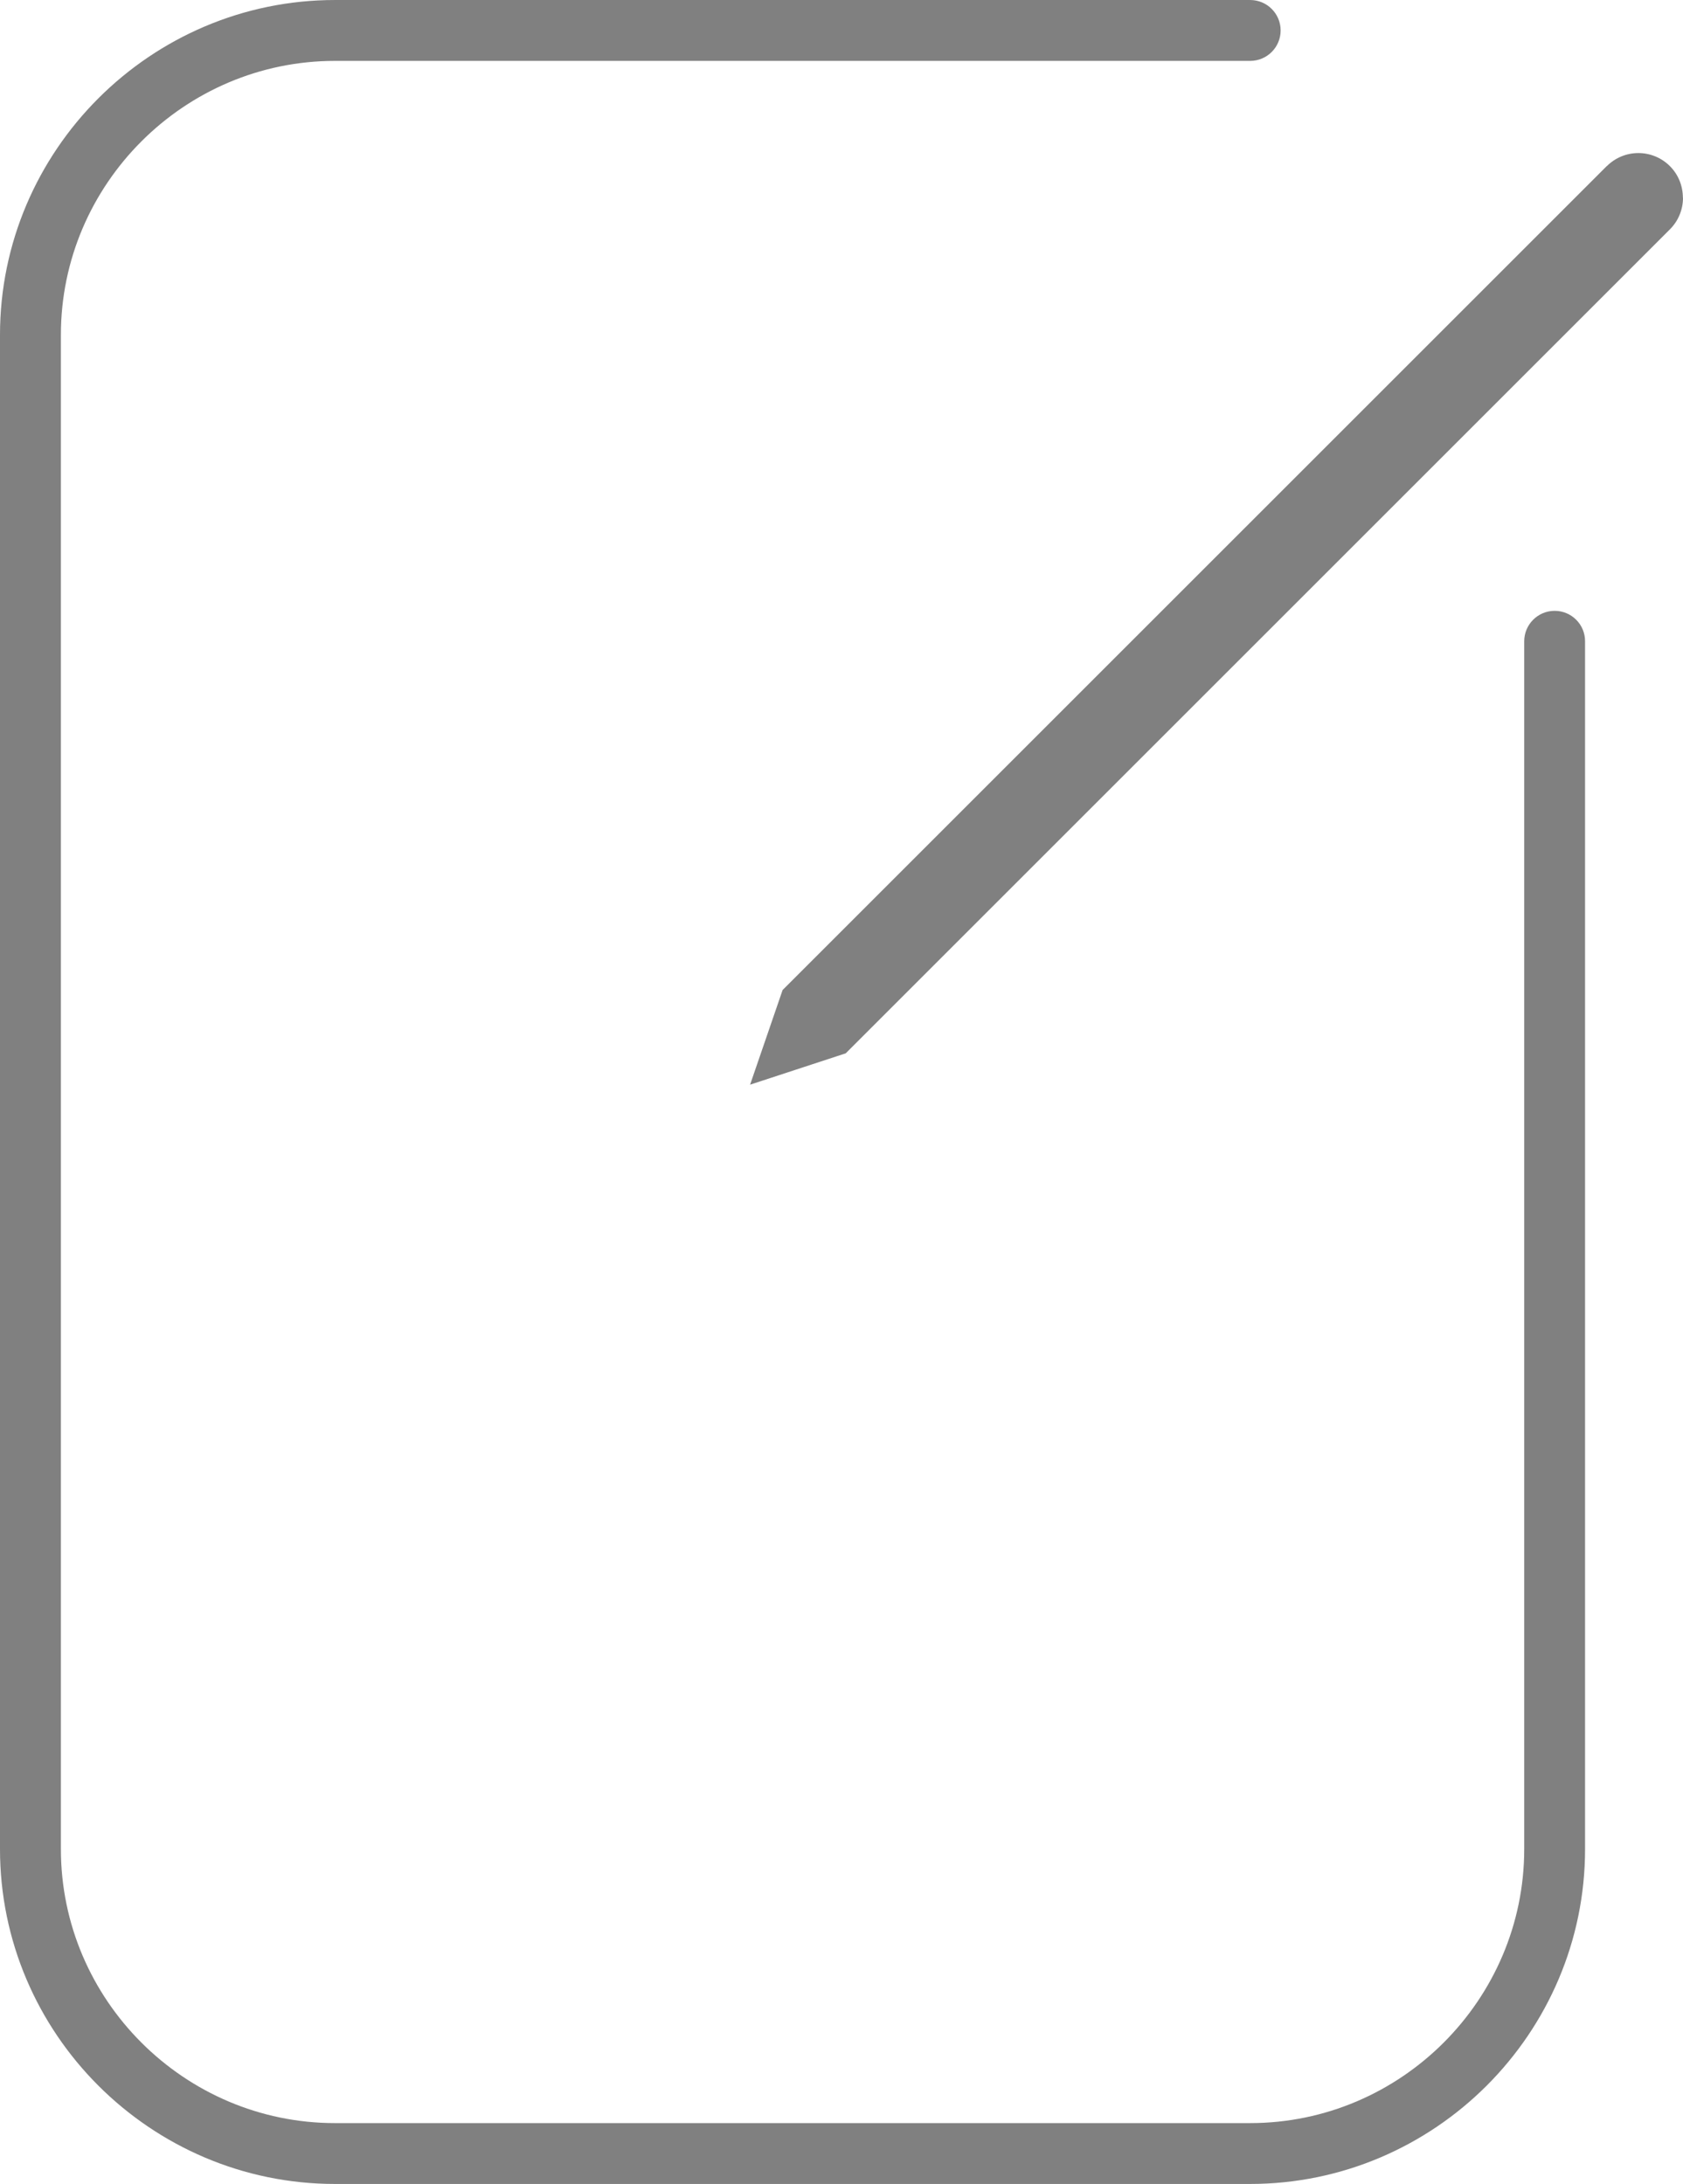 <?xml version="1.0" encoding="utf-8"?>
<!-- Generator: Adobe Illustrator 16.0.0, SVG Export Plug-In . SVG Version: 6.00 Build 0)  -->
<!DOCTYPE svg PUBLIC "-//W3C//DTD SVG 1.1//EN" "http://www.w3.org/Graphics/SVG/1.1/DTD/svg11.dtd">
<svg version="1.1" id="图层_1" xmlns="http://www.w3.org/2000/svg" xmlns:xlink="http://www.w3.org/1999/xlink" x="0px" y="0px"
	 width="156.682px" height="203.371px" viewBox="0 0 156.682 203.371" enable-background="new 0 0 156.682 203.371"
	 xml:space="preserve">
<path fill="#808080" d="M155.464,15.471c0.805,0.804,1.206,1.871,1.207,2.942h0.011c0,1.064-0.407,2.133-1.218,2.943L78.735,98.085
	l-8.904,2.92l3.028-8.816l76.721-76.719h0.011c0.813-0.811,1.875-1.217,2.933-1.217C153.585,14.253,154.652,14.659,155.464,15.471
	L155.464,15.471z M144.734,56.881c-1.563,0-2.834,1.269-2.834,2.834v112.473c0,7.016-2.871,13.393-7.496,18.018
	s-11.003,7.496-18.017,7.496H31.182c-7.014,0-13.392-2.871-18.017-7.496s-7.496-11.002-7.496-18.018V31.182
	c0-7.014,2.871-13.391,7.496-18.016S24.168,5.67,31.182,5.67h85.206c1.565,0,2.835-1.269,2.835-2.835
	c0-1.565-1.27-2.834-2.835-2.834H31.182C22.604,0,14.807,3.507,9.156,9.157C3.507,14.807,0,22.604,0,31.182v141.007
	c0,8.578,3.507,16.375,9.154,22.022c5.65,5.649,13.447,9.158,22.025,9.158h85.206c8.577,0,16.374-3.509,22.024-9.158
	c5.648-5.649,9.155-13.444,9.155-22.022V59.716C147.569,58.15,146.3,56.881,144.734,56.881z"/>
</svg>
